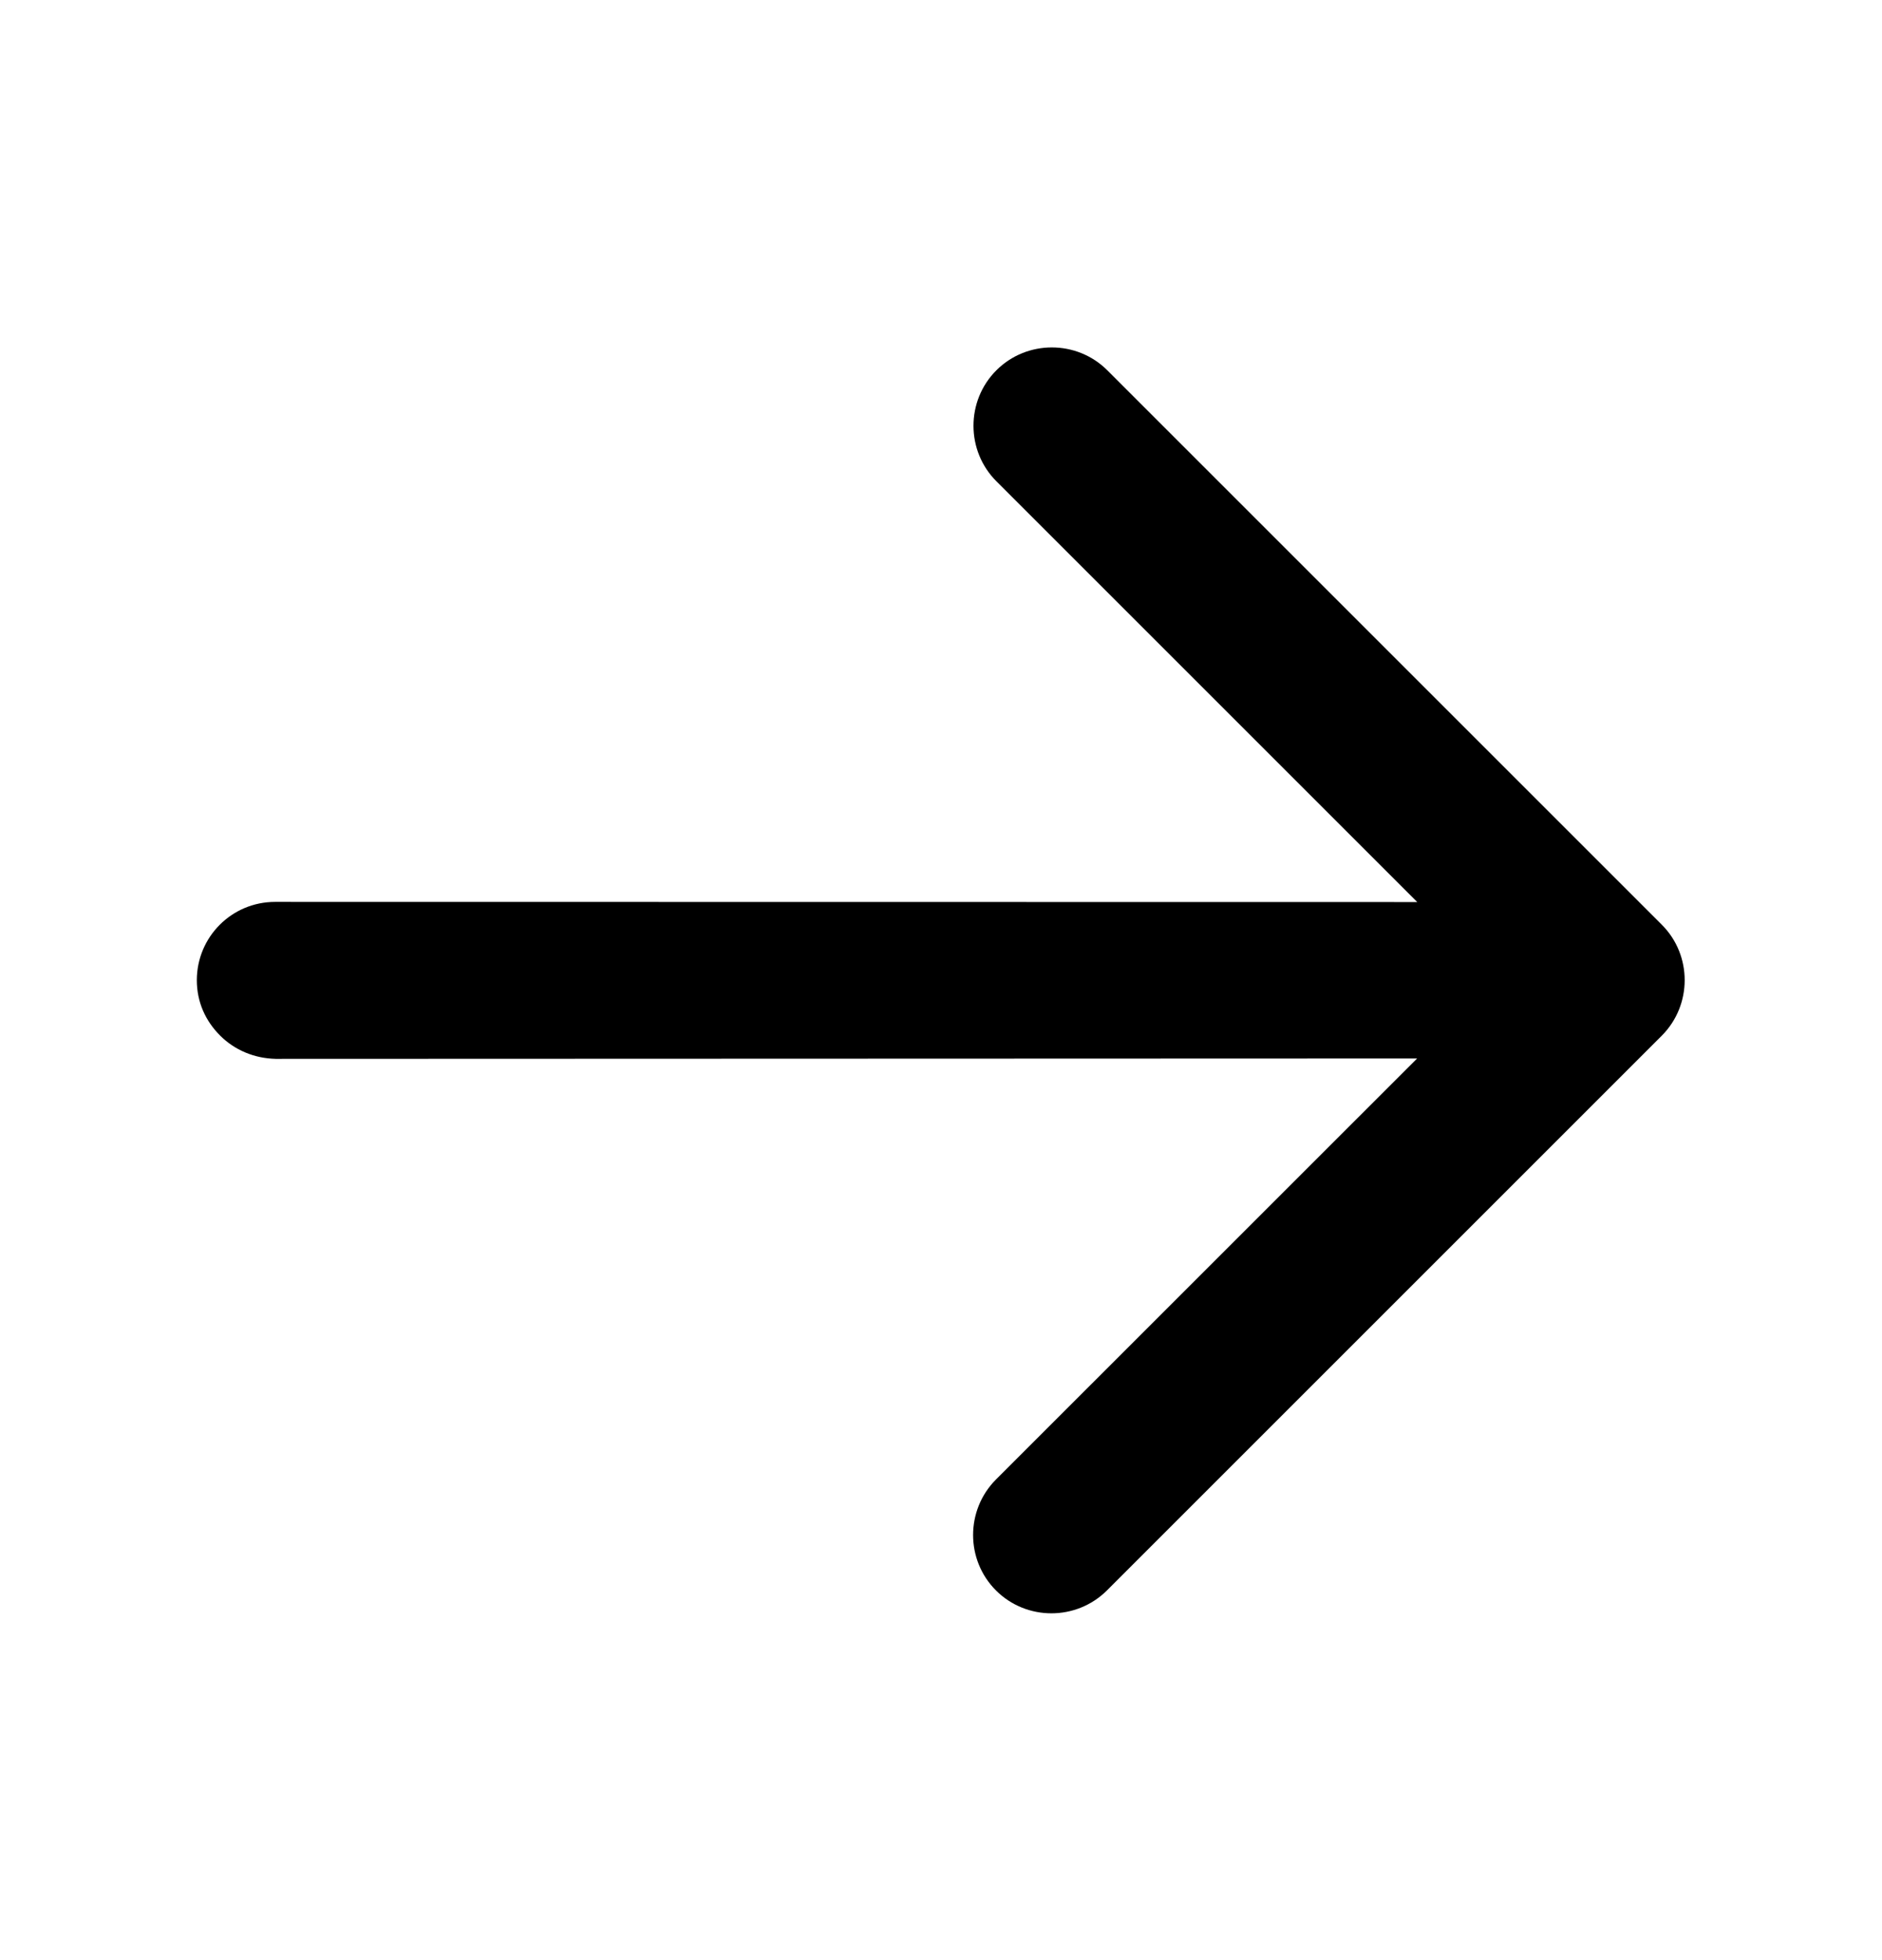 <svg width="24" height="25" viewBox="0 0 24 25" fill="none" xmlns="http://www.w3.org/2000/svg">
<path d="M21.192 11.794L14.121 4.723C13.732 4.334 13.095 4.334 12.706 4.723C12.317 5.112 12.317 5.749 12.706 6.138L18.073 11.505L3.508 11.503C2.956 11.503 2.511 11.949 2.51 12.501C2.51 12.784 2.623 13.024 2.807 13.208C2.991 13.392 3.239 13.498 3.515 13.505L18.072 13.5L12.701 18.87C12.312 19.26 12.312 19.896 12.701 20.285C13.09 20.674 13.726 20.674 14.116 20.285L21.192 13.209C21.581 12.819 21.581 12.183 21.192 11.794Z" fill="black"/>
</svg>
